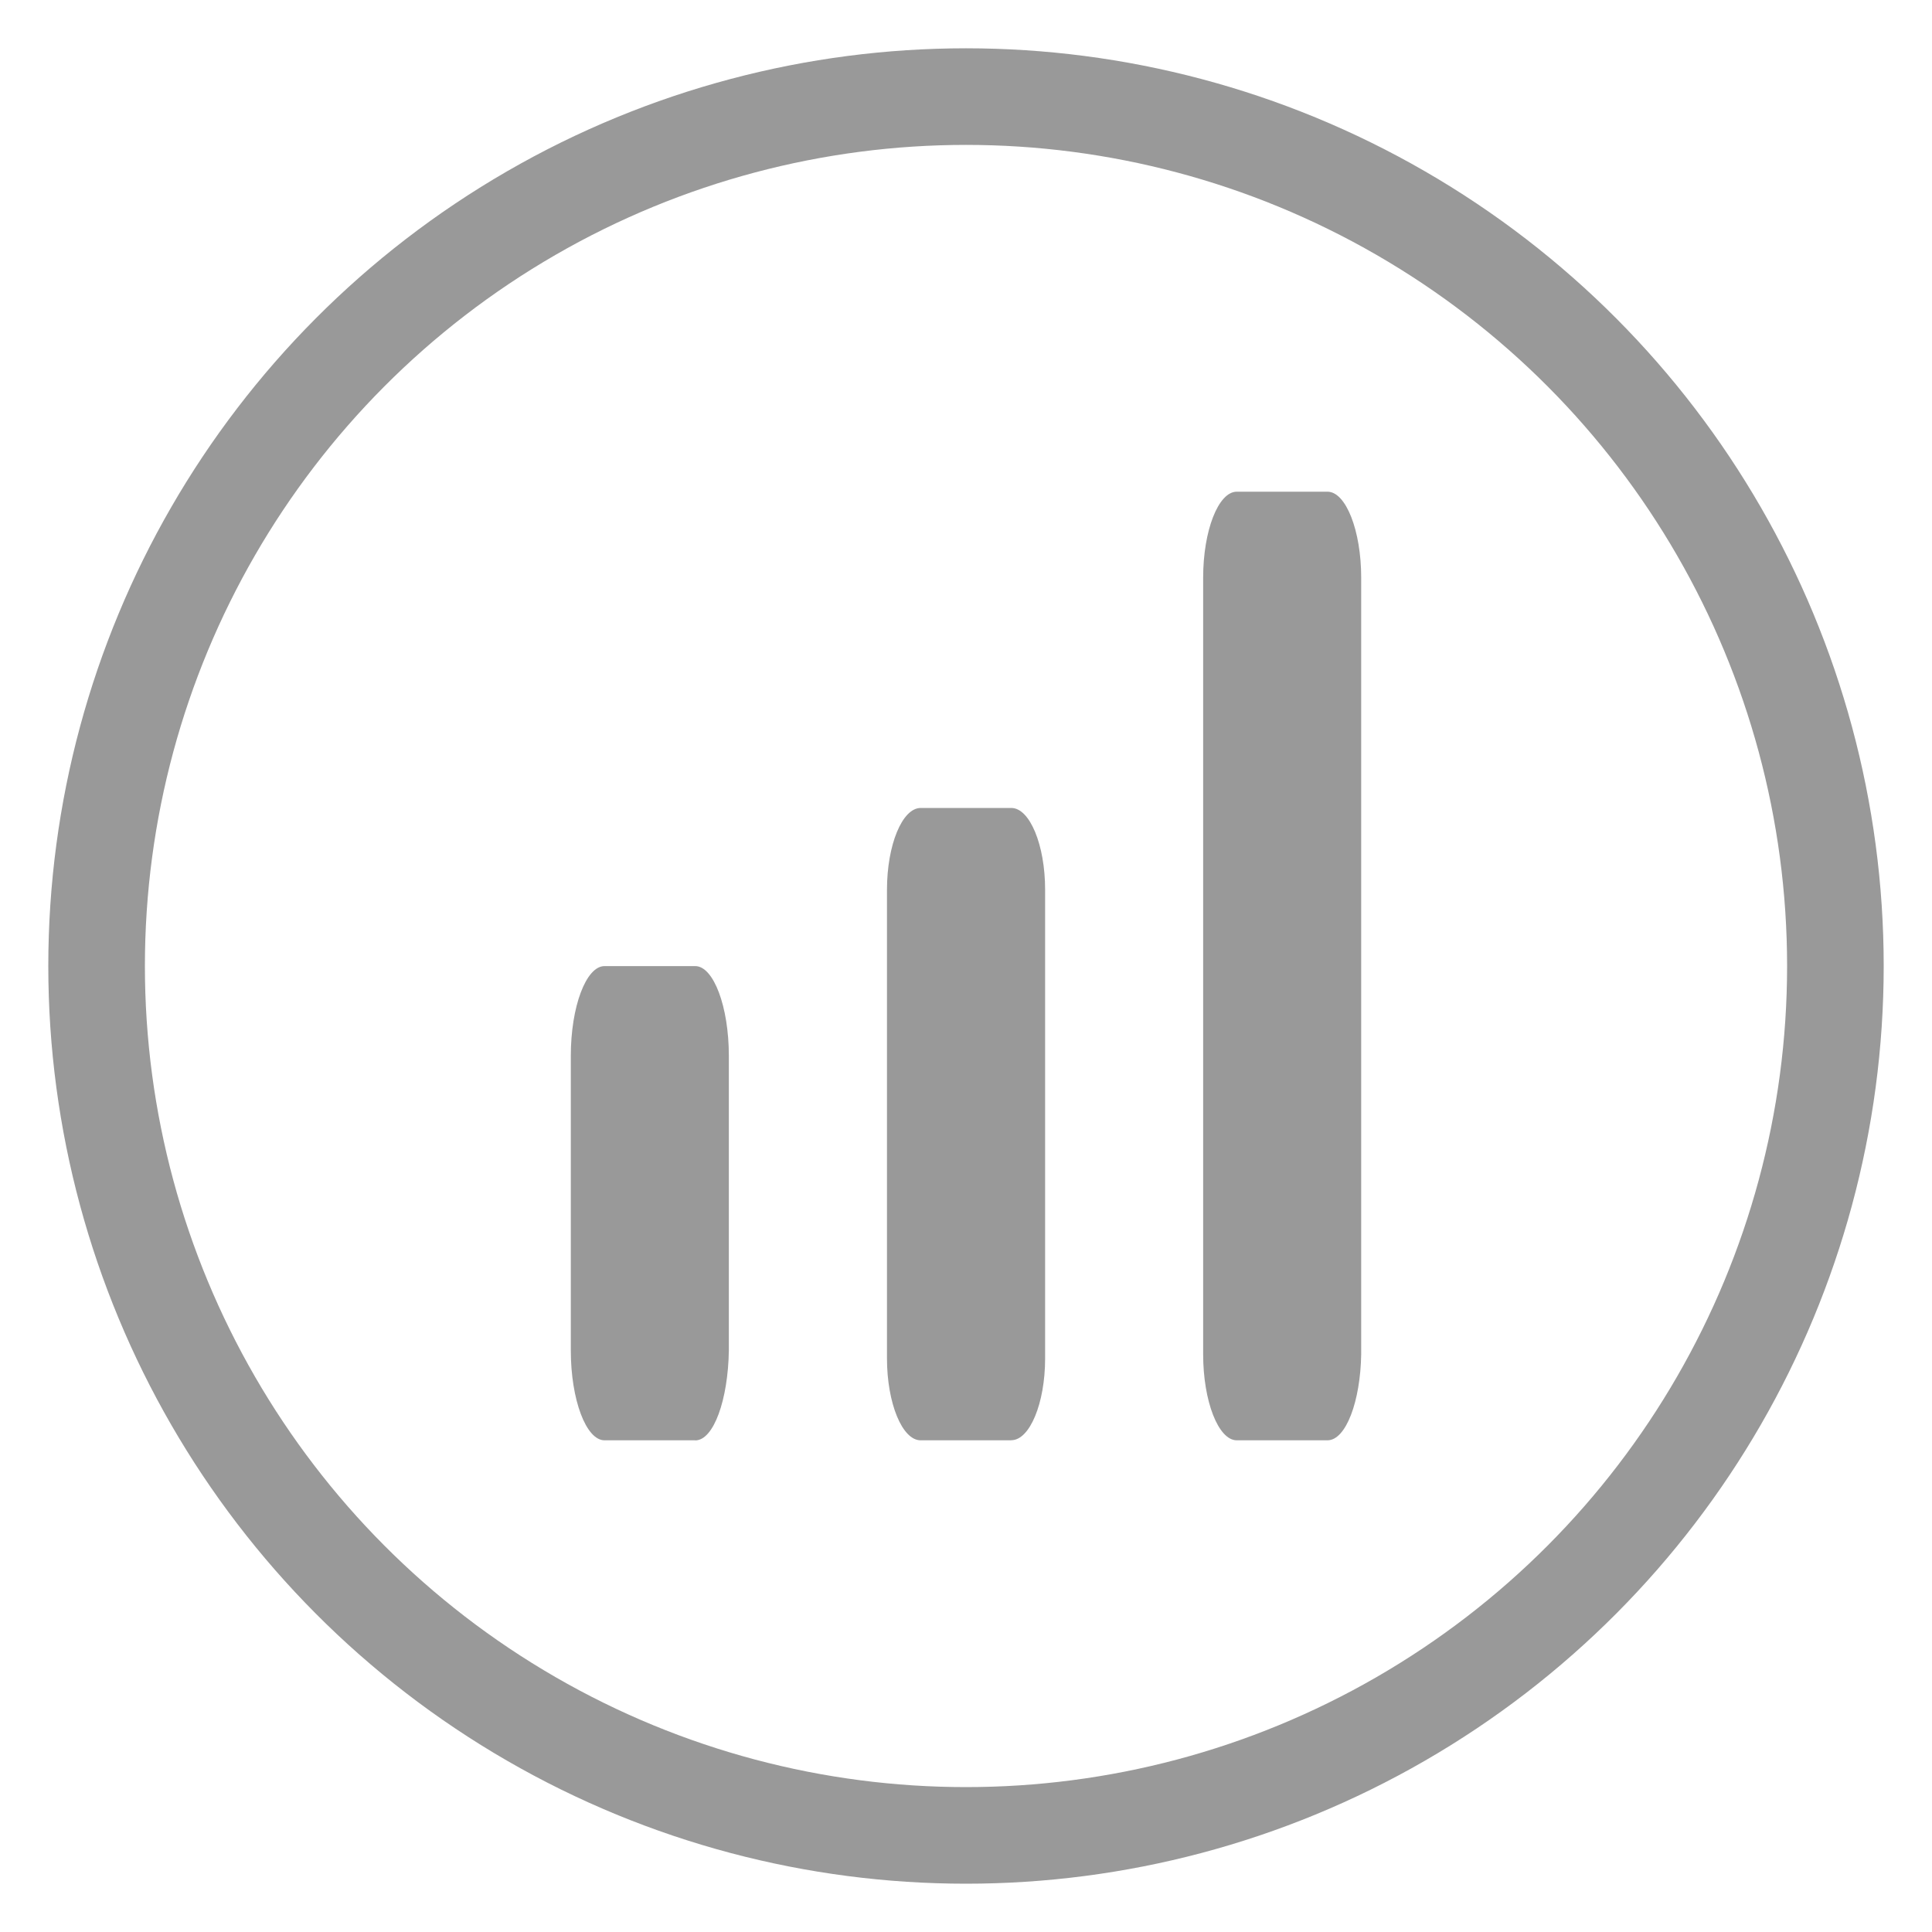 <svg xmlns="http://www.w3.org/2000/svg" width="20" height="20" viewBox="0 0 20 20">
    <g fill="none" fill-rule="evenodd" transform="translate(1 1)">
        <circle cx="9" cy="9" r="9" stroke="#999" stroke-linecap="round" stroke-linejoin="round"/>
        <g fill="#999" fill-rule="nonzero">
            <path d="M6.197 13.91h-.939c-.191 0-.349-.421-.349-.93V9.93c0-.509.158-.929.349-.929h.939c.19 0 .348.42.348.929v3.051c-.008.509-.157.93-.348.93zM9.47 13.91h-.94c-.19 0-.348-.384-.348-.847V8.21c0-.464.158-.846.349-.846h.938c.191 0 .35.382.35.846v4.853c0 .463-.159.846-.35.846zM12.742 13.91h-.939c-.19 0-.348-.403-.348-.89V4.98c0-.487.157-.89.348-.89h.939c.191 0 .349.403.349.89v8.04c-.008.487-.158.89-.349.89z"/>
        </g>
    </g>
</svg>
